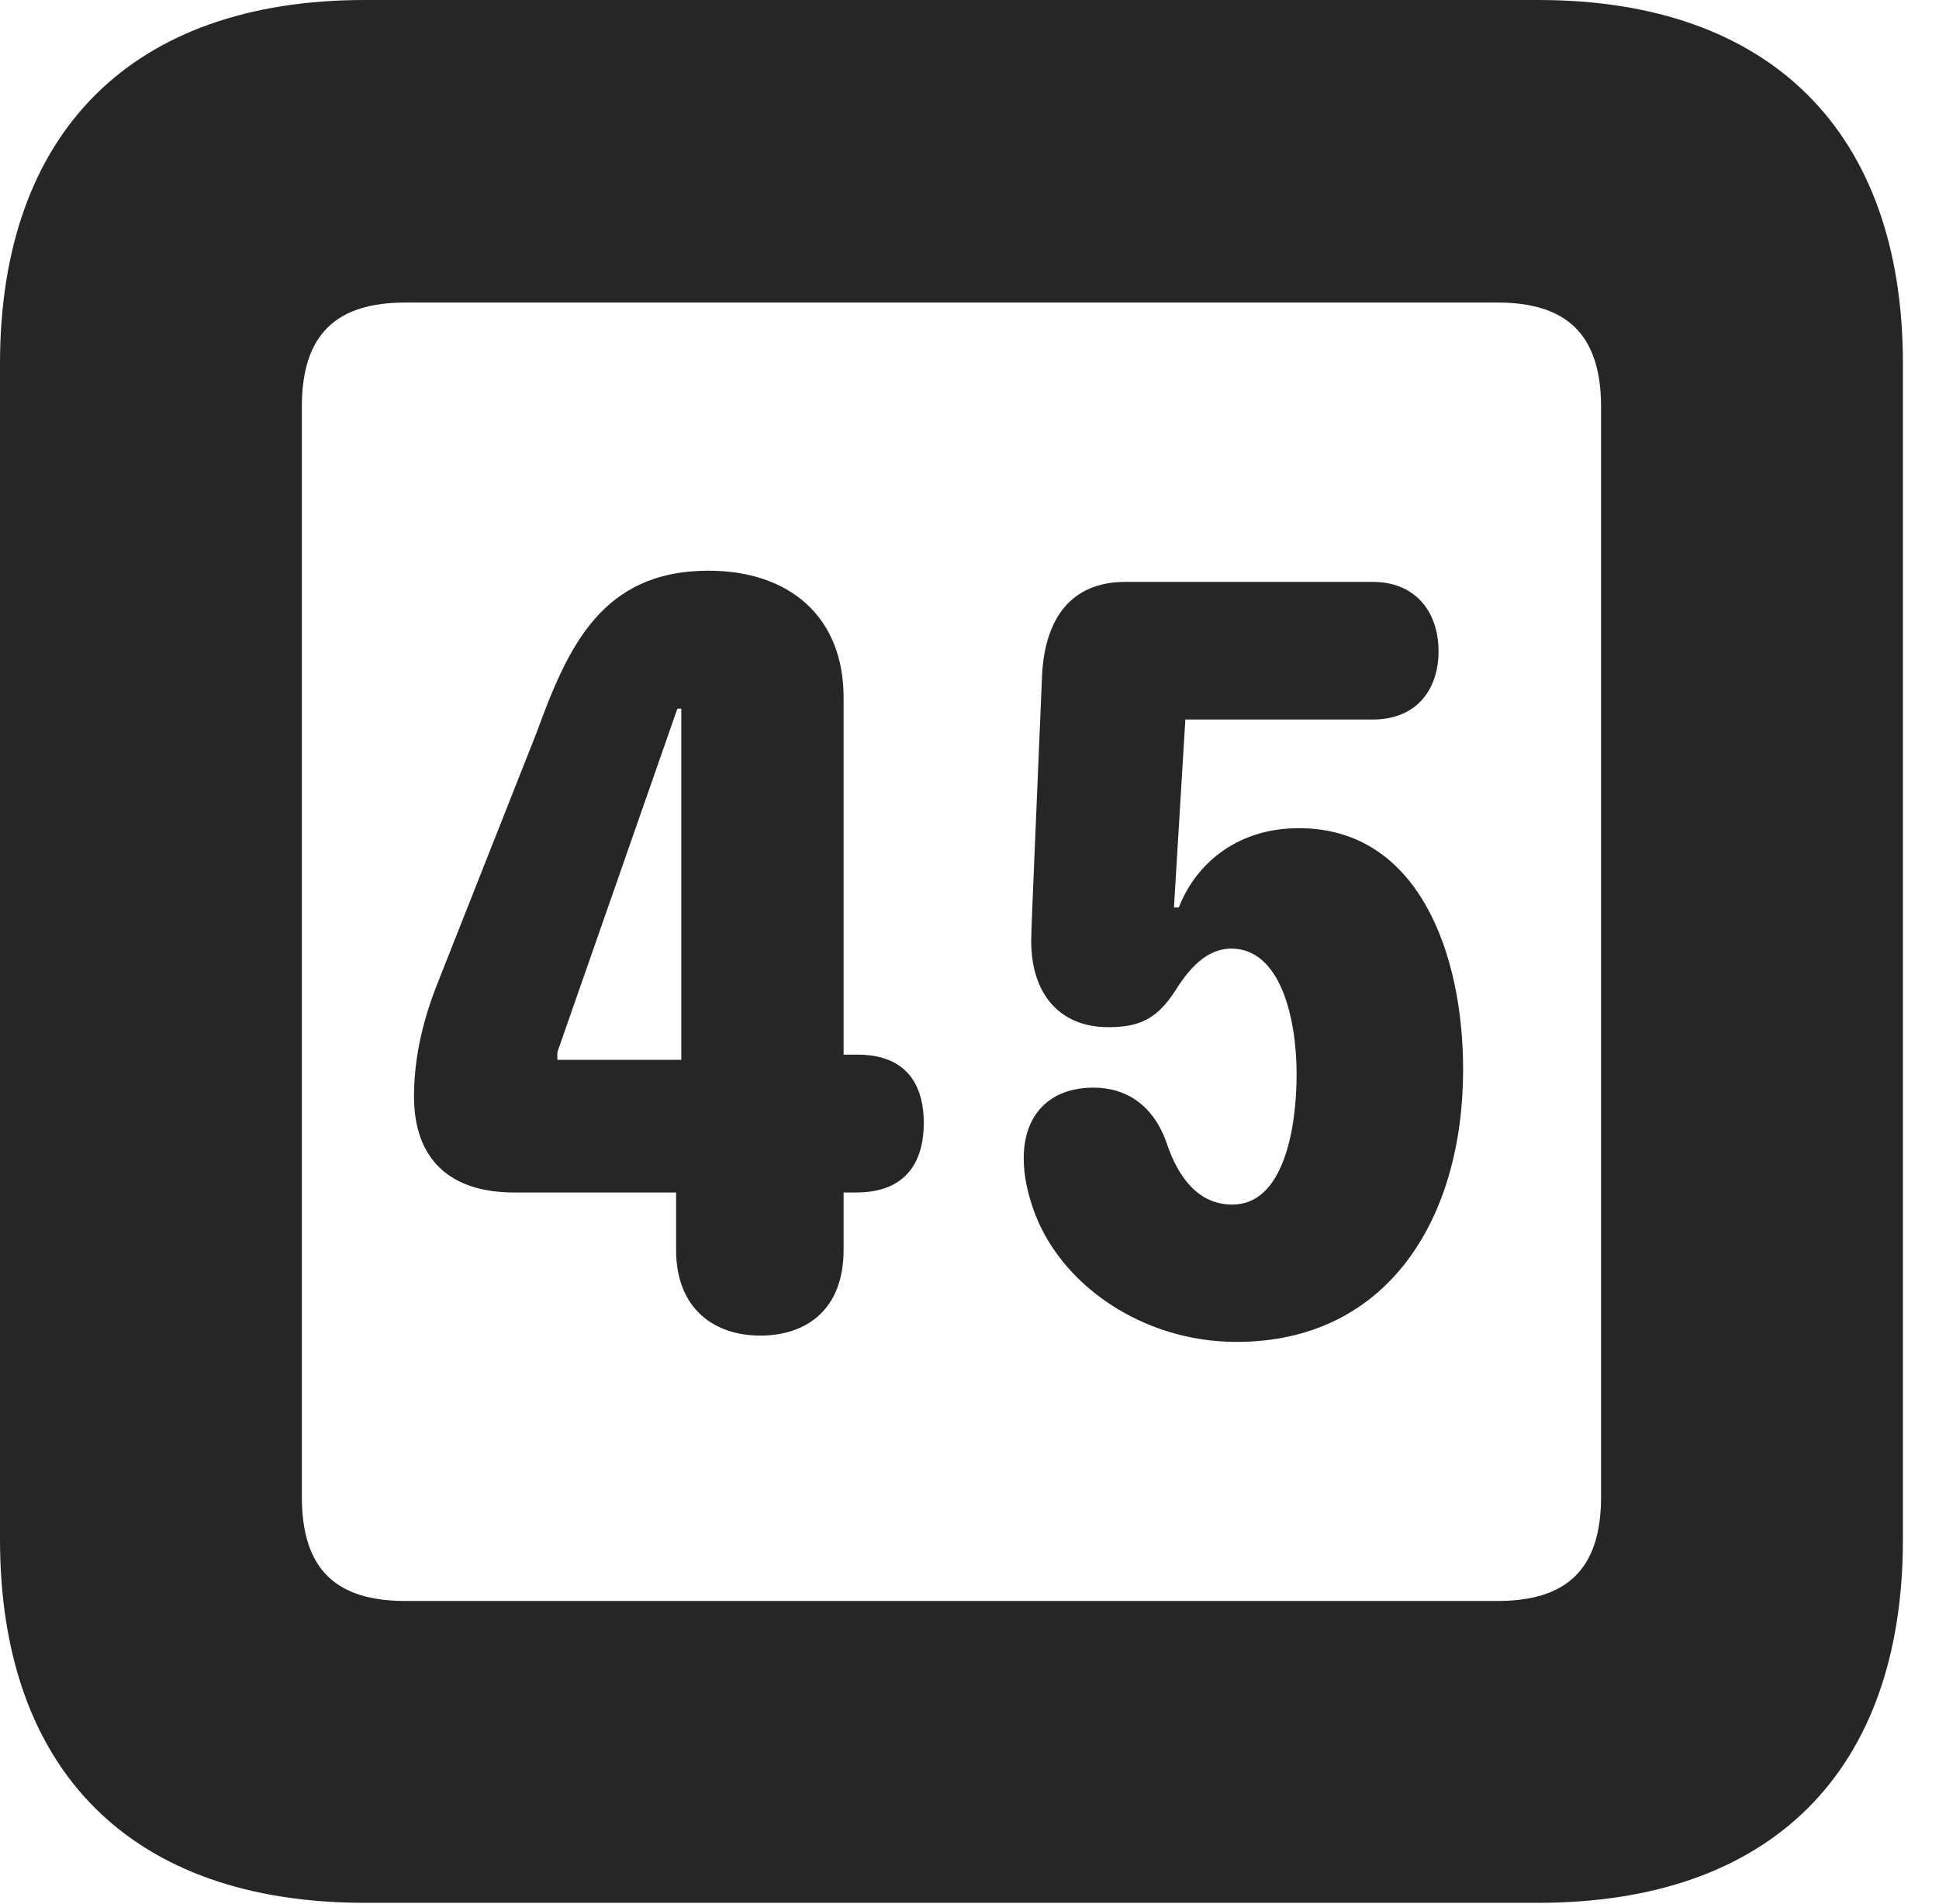 <?xml version="1.0" encoding="UTF-8"?>
<!--Generator: Apple Native CoreSVG 326-->
<!DOCTYPE svg PUBLIC "-//W3C//DTD SVG 1.1//EN" "http://www.w3.org/Graphics/SVG/1.1/DTD/svg11.dtd">
<svg version="1.1" xmlns="http://www.w3.org/2000/svg" xmlns:xlink="http://www.w3.org/1999/xlink"
       viewBox="0 0 19.399 19.053">
       <g>
              <rect height="19.053" opacity="0" width="19.399" x="0" y="0" />
              <path d="M3.648 19.038L15.39 19.038C17.716 19.038 19.038 17.726 19.038 15.401L19.038 3.639C19.038 1.322 17.716 0 15.39 0L3.648 0C1.324 0 0 1.322 0 3.639L0 15.401C0 17.726 1.324 19.038 3.648 19.038ZM4.056 16.018C3.37 16.018 3.02 15.71 3.02 14.977L3.02 4.07C3.02 3.338 3.37 3.027 4.056 3.027L14.982 3.027C15.665 3.027 16.018 3.338 16.018 4.07L16.018 14.977C16.018 15.71 15.665 16.018 14.982 16.018Z"
                     fill="currentColor" fill-opacity="0.85" />
              <path d="M7.605 13.363C8.063 13.363 8.44 13.108 8.44 12.505L8.44 11.931L8.566 11.931C9.081 11.931 9.242 11.605 9.242 11.236C9.242 10.811 9.031 10.552 8.581 10.552L8.44 10.552L8.44 6.981C8.44 6.166 7.894 5.71 7.088 5.71C6.016 5.71 5.679 6.48 5.368 7.331L4.366 9.867C4.215 10.255 4.142 10.621 4.142 10.969C4.142 11.594 4.496 11.931 5.144 11.931L6.764 11.931L6.764 12.505C6.764 13.105 7.158 13.363 7.605 13.363ZM6.816 10.604L5.576 10.604L5.576 10.528L6.777 7.09L6.816 7.09ZM12.371 13.426C13.873 13.426 14.638 12.206 14.638 10.7C14.638 9.547 14.195 8.286 12.995 8.286C12.344 8.286 11.948 8.677 11.794 9.079L11.745 9.079L11.859 7.199L13.734 7.199C14.18 7.199 14.392 6.89 14.392 6.518C14.392 6.106 14.148 5.822 13.734 5.822L11.259 5.822C10.712 5.822 10.457 6.192 10.426 6.744L10.329 9.047C10.327 9.126 10.317 9.327 10.317 9.417C10.317 9.937 10.595 10.277 11.088 10.277C11.404 10.277 11.576 10.192 11.758 9.913C11.893 9.695 12.07 9.491 12.319 9.491C12.811 9.491 12.972 10.188 12.972 10.747C12.972 11.289 12.843 12.052 12.33 12.052C11.984 12.052 11.786 11.773 11.675 11.445C11.545 11.065 11.276 10.882 10.94 10.882C10.504 10.882 10.242 11.151 10.242 11.587C10.242 11.759 10.278 11.922 10.334 12.087C10.594 12.848 11.425 13.426 12.371 13.426Z"
                     fill="currentColor" fill-opacity="0.85" />
       </g>
</svg>